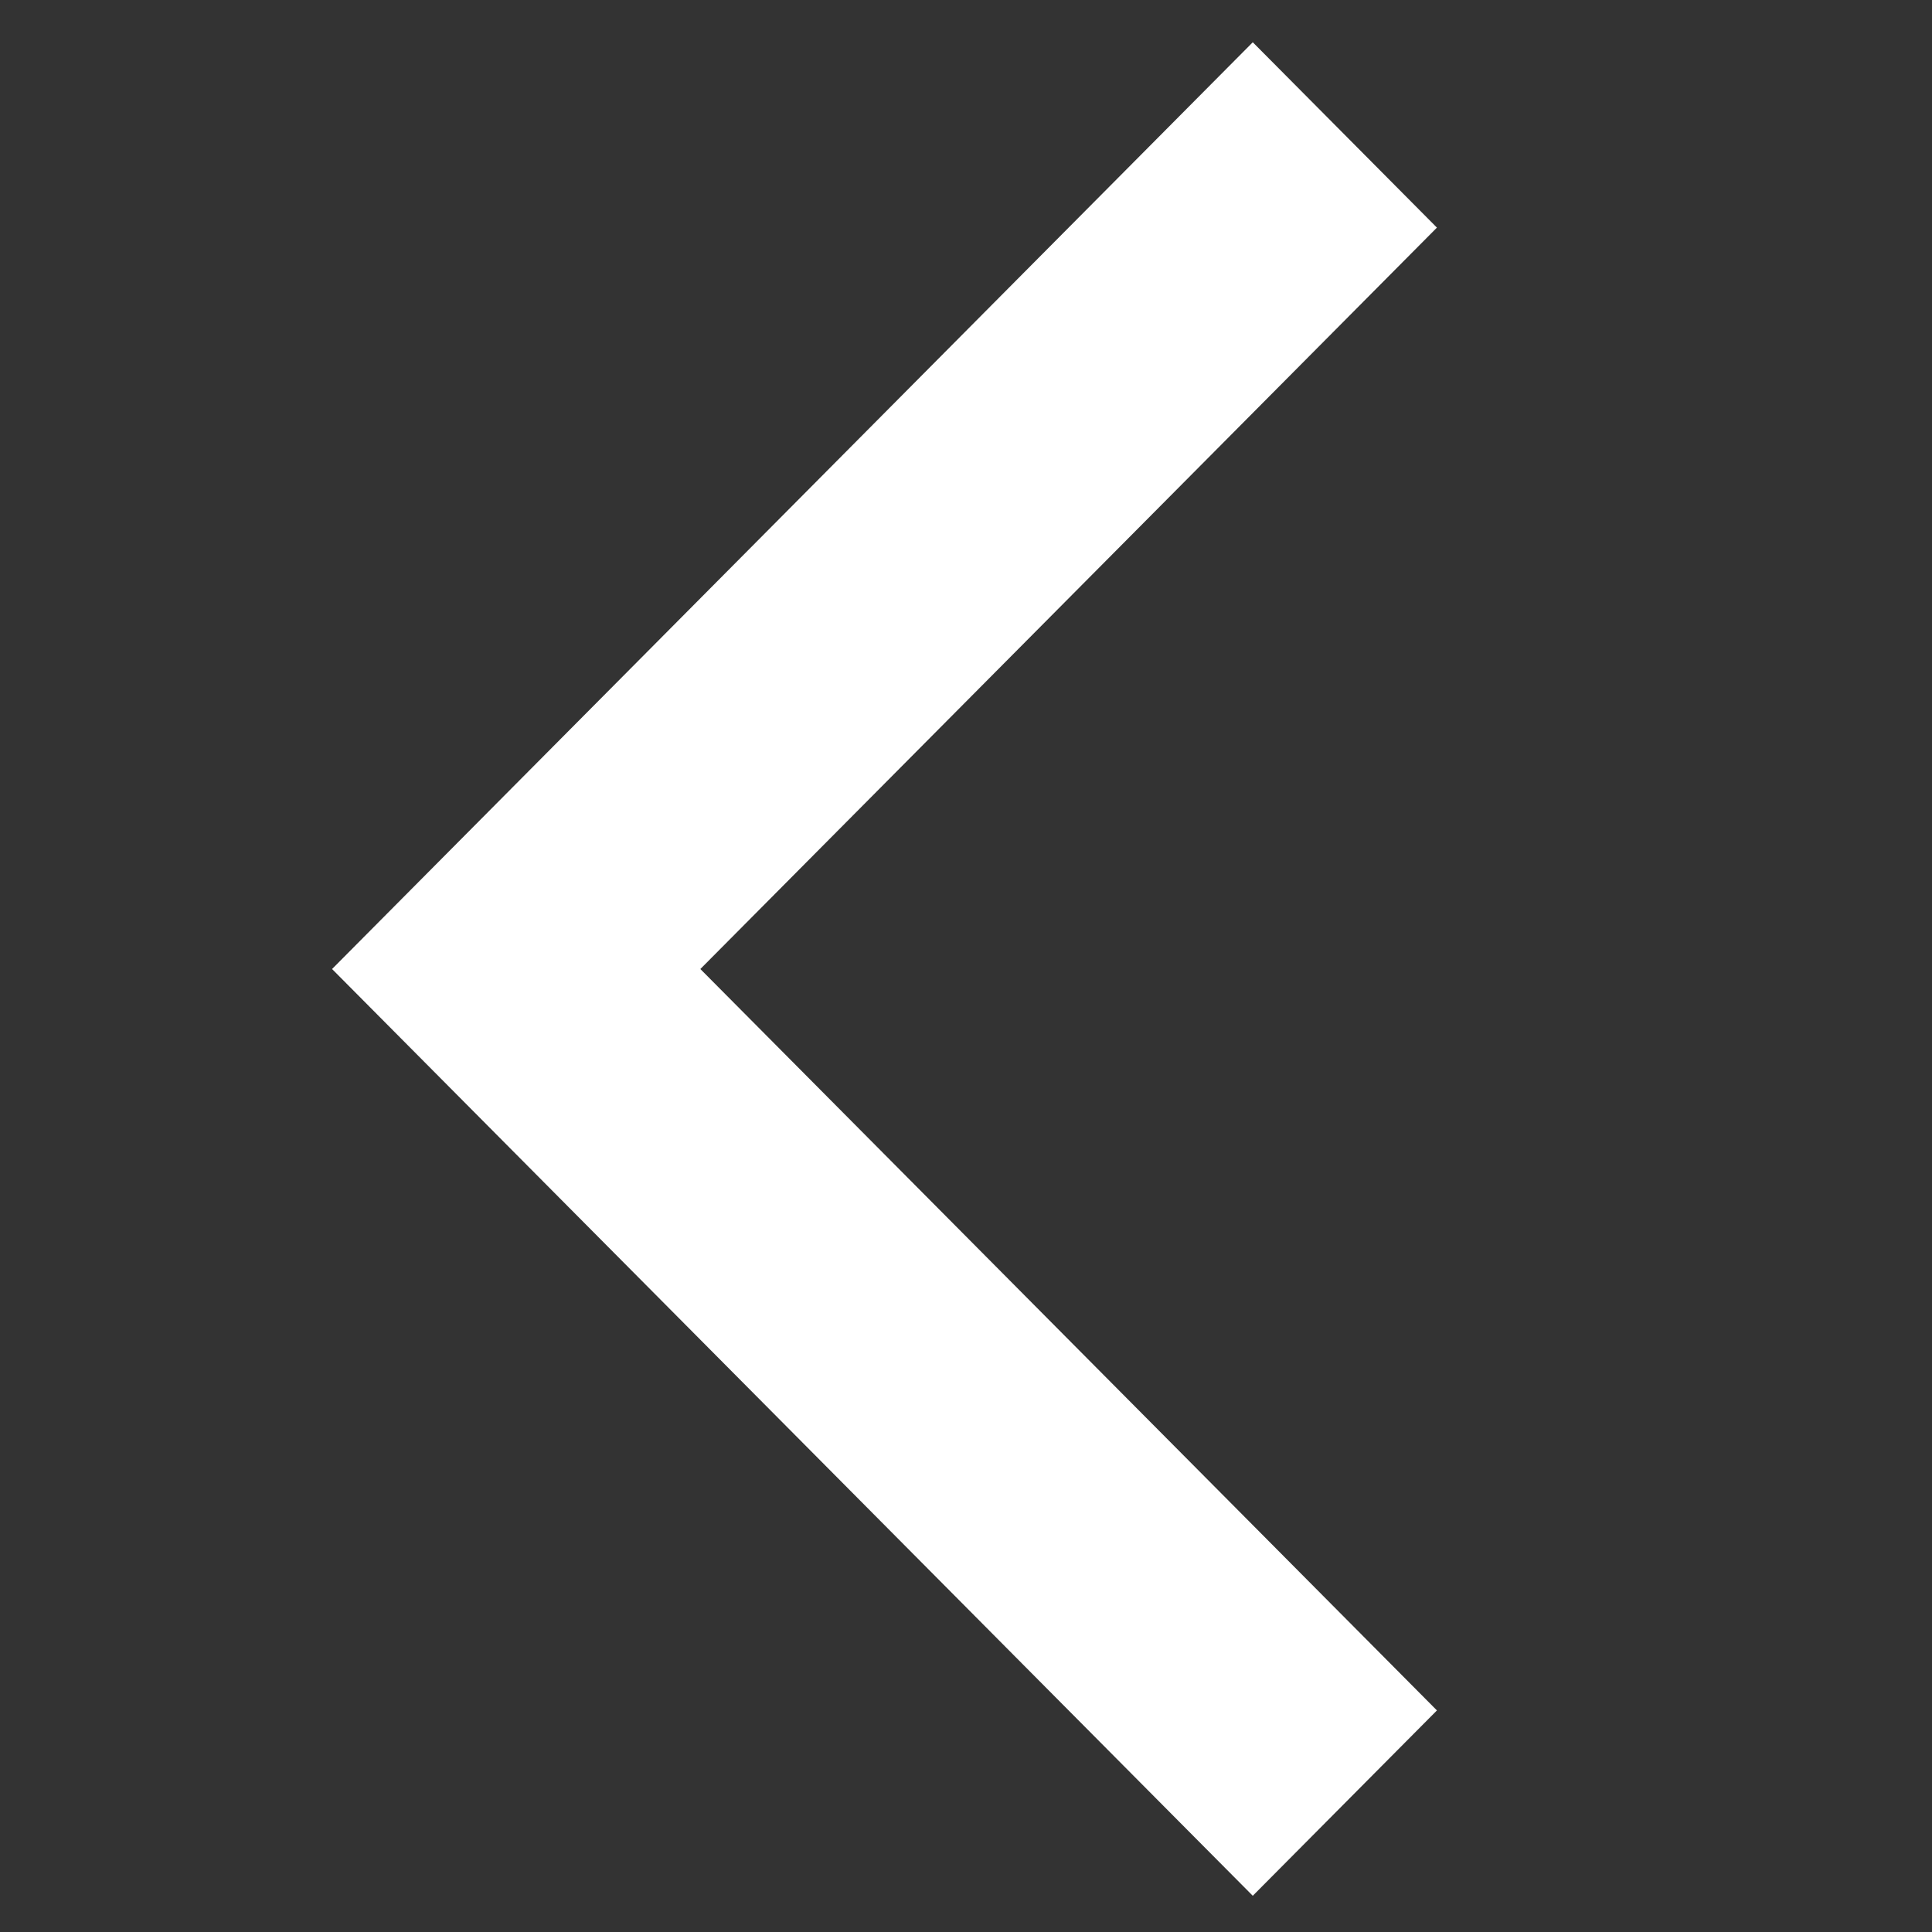 <svg width="1024" height="1024" xmlns="http://www.w3.org/2000/svg">
 <rect width="100%" height="100%" fill="#333333" stroke="none"/>
 <g>
  <rect fill="none" id="canvas_background" height="402" width="582" y="-1" x="-1"/>
 </g>
 <g>
  <path id="svg_1" d="m761.6,120.64l-97.603,-98.24l-390.397,392.96l-0.003,0l-97.597,98.24l97.597,98.24l0.003,-0.003l390.397,392.963l97.603,-98.24l-390.4,-392.96l390.4,-392.96z" fill="#FFF" class="svgpath"/>
 </g>
</svg>